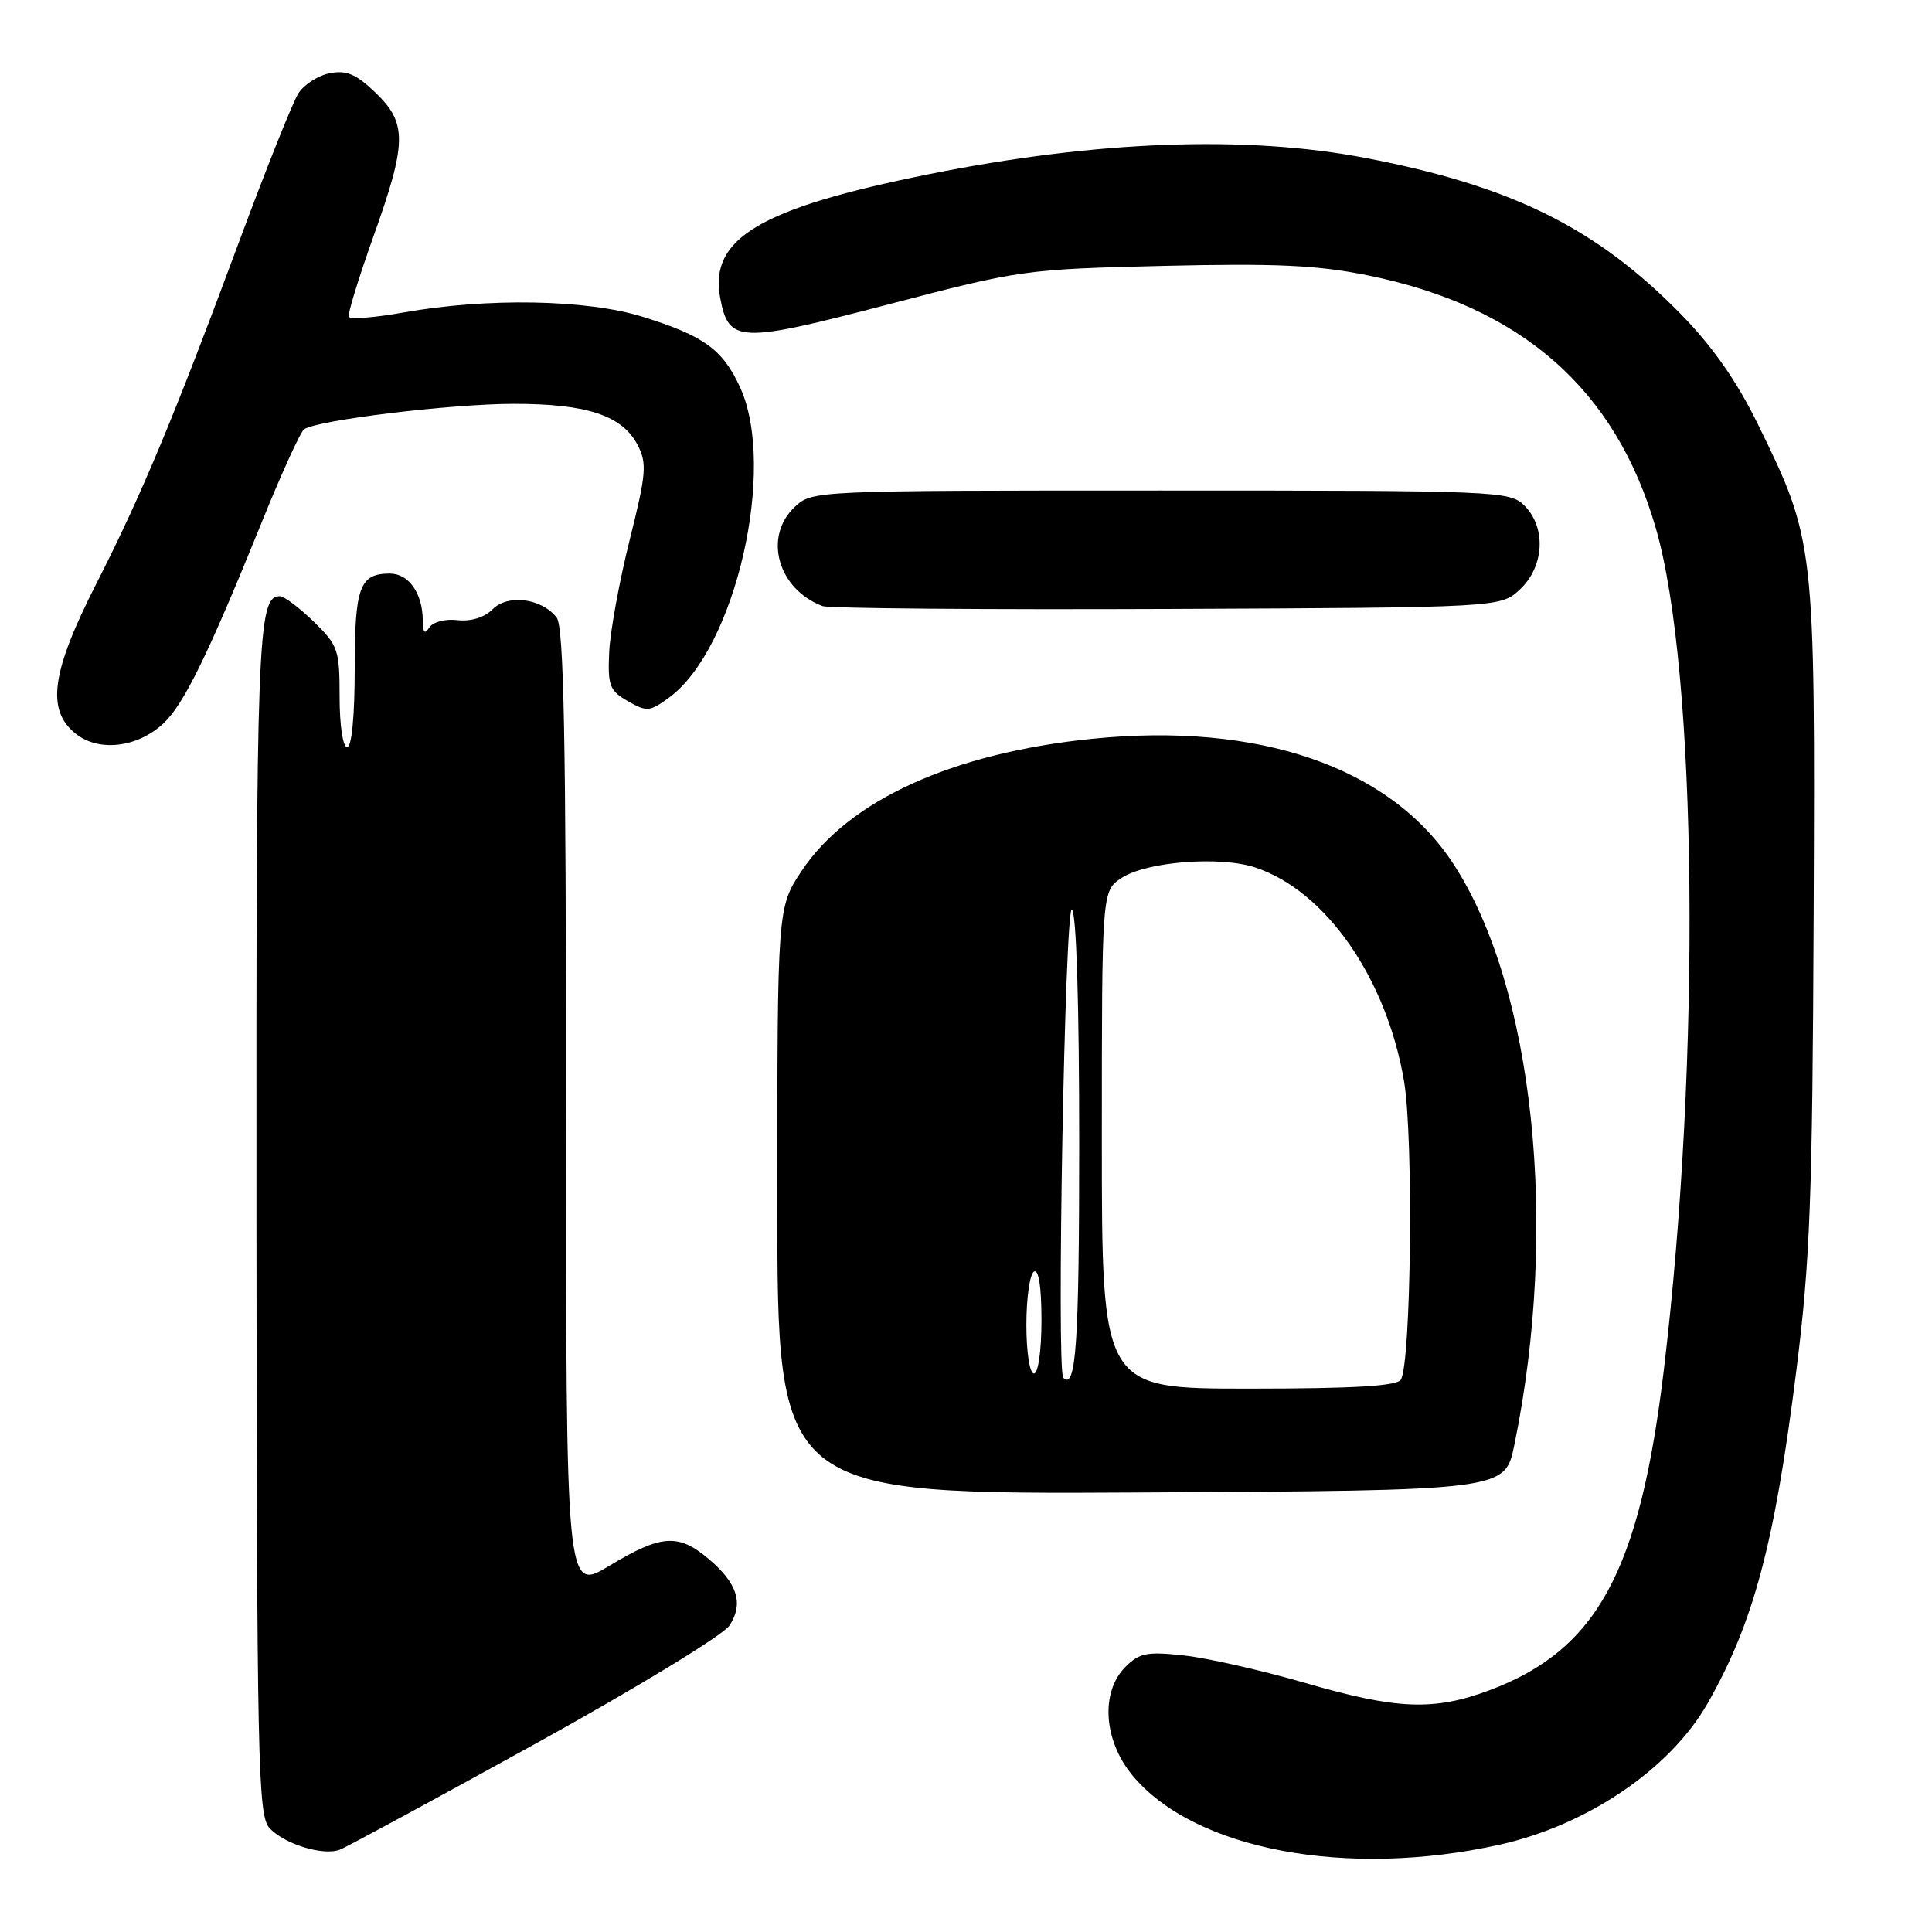 <?xml version="1.0" encoding="UTF-8" standalone="no"?>
<!DOCTYPE svg PUBLIC "-//W3C//DTD SVG 1.1//EN" "http://www.w3.org/Graphics/SVG/1.1/DTD/svg11.dtd" >
<svg xmlns="http://www.w3.org/2000/svg" xmlns:xlink="http://www.w3.org/1999/xlink" version="1.1" viewBox="0 0 256 256">
 <g >
 <path fill="currentColor"
d=" M 198.76 244.42 C 210.36 241.83 221.29 234.40 226.24 225.75 C 232.34 215.07 235.14 204.61 238.02 181.65 C 239.85 167.10 240.16 158.87 240.32 121.15 C 240.52 71.92 240.49 71.64 232.91 56.17 C 230.09 50.43 226.90 45.88 222.66 41.56 C 211.47 30.17 200.33 24.65 181.00 20.94 C 165.12 17.89 145.22 18.63 123.00 23.10 C 100.69 27.59 93.95 31.59 95.43 39.48 C 96.55 45.46 97.94 45.51 117.69 40.34 C 135.20 35.76 135.82 35.67 154.17 35.23 C 169.05 34.88 174.53 35.13 181.17 36.47 C 201.59 40.59 214.09 51.56 219.42 70.04 C 224.91 89.07 225.40 140.41 220.47 181.50 C 217.26 208.26 211.62 218.63 197.36 223.97 C 189.98 226.73 185.08 226.53 172.88 222.98 C 167.17 221.33 159.97 219.69 156.88 219.36 C 152.00 218.82 150.98 219.02 149.13 220.87 C 145.81 224.19 146.21 230.59 150.04 235.23 C 158.19 245.11 178.48 248.94 198.76 244.42 Z  M 70.87 231.10 C 84.39 223.63 95.82 216.67 96.66 215.39 C 98.57 212.48 97.72 209.78 93.87 206.54 C 89.87 203.17 87.61 203.33 80.75 207.47 C 75.00 210.94 75.00 210.94 75.00 147.16 C 75.00 97.64 74.72 83.03 73.75 81.81 C 71.72 79.26 67.30 78.70 65.27 80.73 C 64.17 81.83 62.40 82.37 60.61 82.17 C 58.97 81.98 57.35 82.41 56.87 83.17 C 56.27 84.11 56.03 83.83 56.02 82.18 C 55.99 78.60 54.16 76.00 51.66 76.00 C 47.65 76.00 47.00 77.77 47.00 88.70 C 47.00 94.90 46.60 99.00 46.00 99.00 C 45.43 99.00 45.00 96.12 45.00 92.35 C 45.00 86.08 44.80 85.51 41.55 82.35 C 39.65 80.51 37.64 79.00 37.08 79.00 C 34.13 79.00 33.93 84.16 33.98 161.69 C 34.03 233.41 34.18 240.54 35.69 242.20 C 37.62 244.34 42.83 245.95 45.04 245.09 C 45.89 244.77 57.51 238.47 70.87 231.10 Z  M 200.65 191.50 C 206.62 162.51 203.24 130.63 192.49 114.33 C 184.10 101.60 166.77 95.65 144.66 97.90 C 126.22 99.78 112.49 106.02 106.25 115.36 C 103.00 120.23 103.00 120.23 103.00 159.12 C 103.00 198.02 103.00 198.02 151.21 197.76 C 199.42 197.50 199.42 197.50 200.65 191.50 Z  M 21.66 95.85 C 24.37 93.31 27.61 86.67 34.56 69.50 C 37.22 62.90 39.81 57.22 40.30 56.88 C 42.06 55.67 59.65 53.53 68.00 53.51 C 77.79 53.50 82.46 55.05 84.50 58.99 C 85.75 61.41 85.63 62.79 83.42 71.60 C 82.06 77.05 80.84 83.72 80.72 86.43 C 80.52 90.86 80.78 91.53 83.20 92.91 C 85.71 94.35 86.11 94.31 88.70 92.40 C 97.47 85.93 102.93 62.06 98.09 51.38 C 95.78 46.31 93.29 44.50 85.14 41.97 C 77.74 39.67 64.55 39.44 53.50 41.40 C 49.65 42.09 46.37 42.34 46.21 41.97 C 46.06 41.59 47.52 36.83 49.46 31.39 C 53.93 18.90 53.97 16.32 49.75 12.27 C 47.19 9.81 45.91 9.27 43.69 9.70 C 42.14 10.01 40.27 11.21 39.53 12.38 C 38.79 13.55 35.26 22.38 31.69 32.00 C 23.06 55.27 18.78 65.53 12.76 77.35 C 6.81 89.03 6.11 94.05 9.99 97.19 C 13.06 99.68 18.22 99.08 21.66 95.85 Z  M 201.42 78.08 C 204.63 75.06 204.90 69.90 202.00 67.00 C 200.06 65.06 198.67 65.00 153.81 65.00 C 107.77 65.00 107.62 65.01 105.31 67.17 C 101.11 71.12 103.06 78.08 109.00 80.31 C 109.83 80.62 130.38 80.79 154.67 80.69 C 198.84 80.50 198.84 80.50 201.42 78.08 Z  M 146.00 151.02 C 146.00 118.05 146.00 118.05 148.62 116.33 C 151.91 114.17 161.66 113.40 166.31 114.94 C 175.66 118.02 183.75 129.64 186.05 143.31 C 187.31 150.75 186.98 180.61 185.62 182.81 C 185.09 183.66 179.39 184.00 165.44 184.00 C 146.00 184.00 146.00 184.00 146.00 151.02 Z  M 140.89 182.56 C 139.97 181.64 141.11 119.95 142.03 120.52 C 142.62 120.88 143.00 132.91 143.00 151.50 C 143.00 178.00 142.58 184.24 140.89 182.56 Z  M 136.00 175.56 C 136.00 172.02 136.45 168.84 137.00 168.50 C 137.63 168.11 138.00 170.49 138.00 174.94 C 138.00 178.98 137.57 182.00 137.00 182.00 C 136.44 182.00 136.00 179.19 136.00 175.56 Z "/>
</g>
</svg>